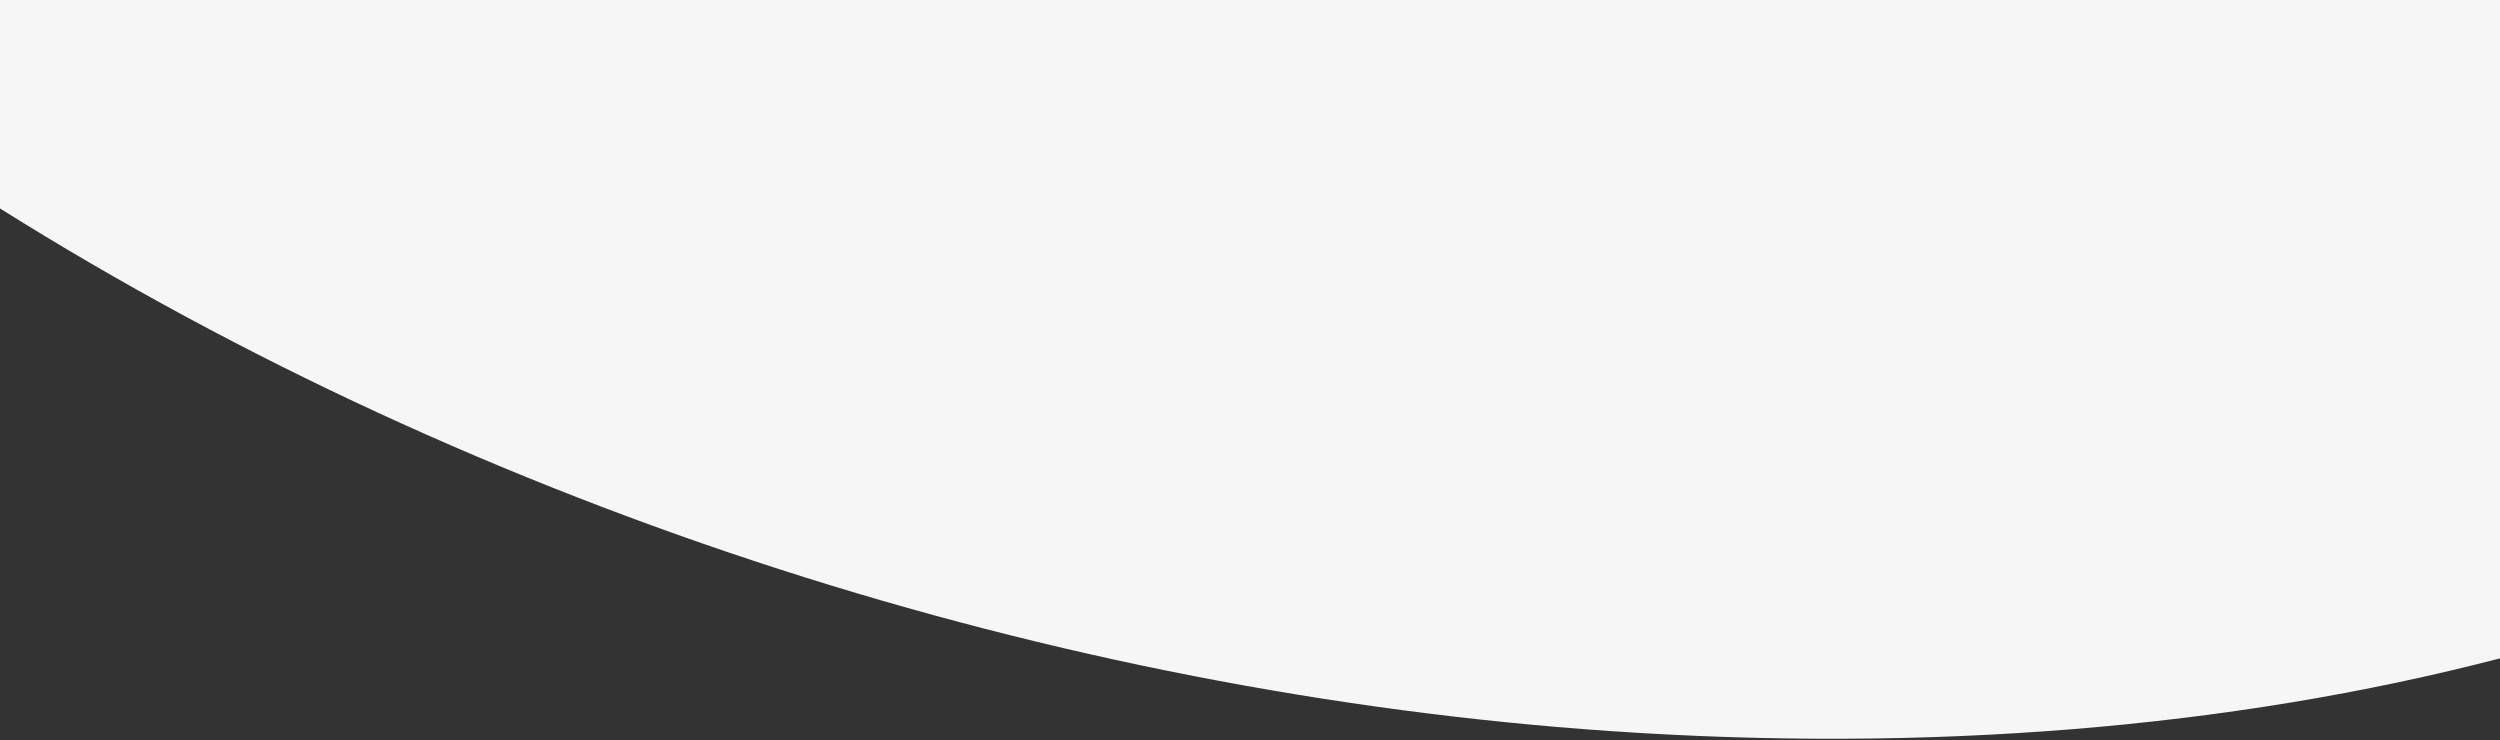 <svg width="1280" height="379" viewBox="0 0 1280 379" fill="none" xmlns="http://www.w3.org/2000/svg">
<rect x="0" y="0" width="1280" height="379" fill="#333333" stroke="none"/>
<path fill-rule="evenodd" clip-rule="evenodd" d="M1280 0L0 0V106.727C247.591 262.014 541.836 354.819 823.883 374.269C986.226 385.465 1141.82 373.017 1280 337.078V0Z" fill="#F6F6F6"/>
</svg>

